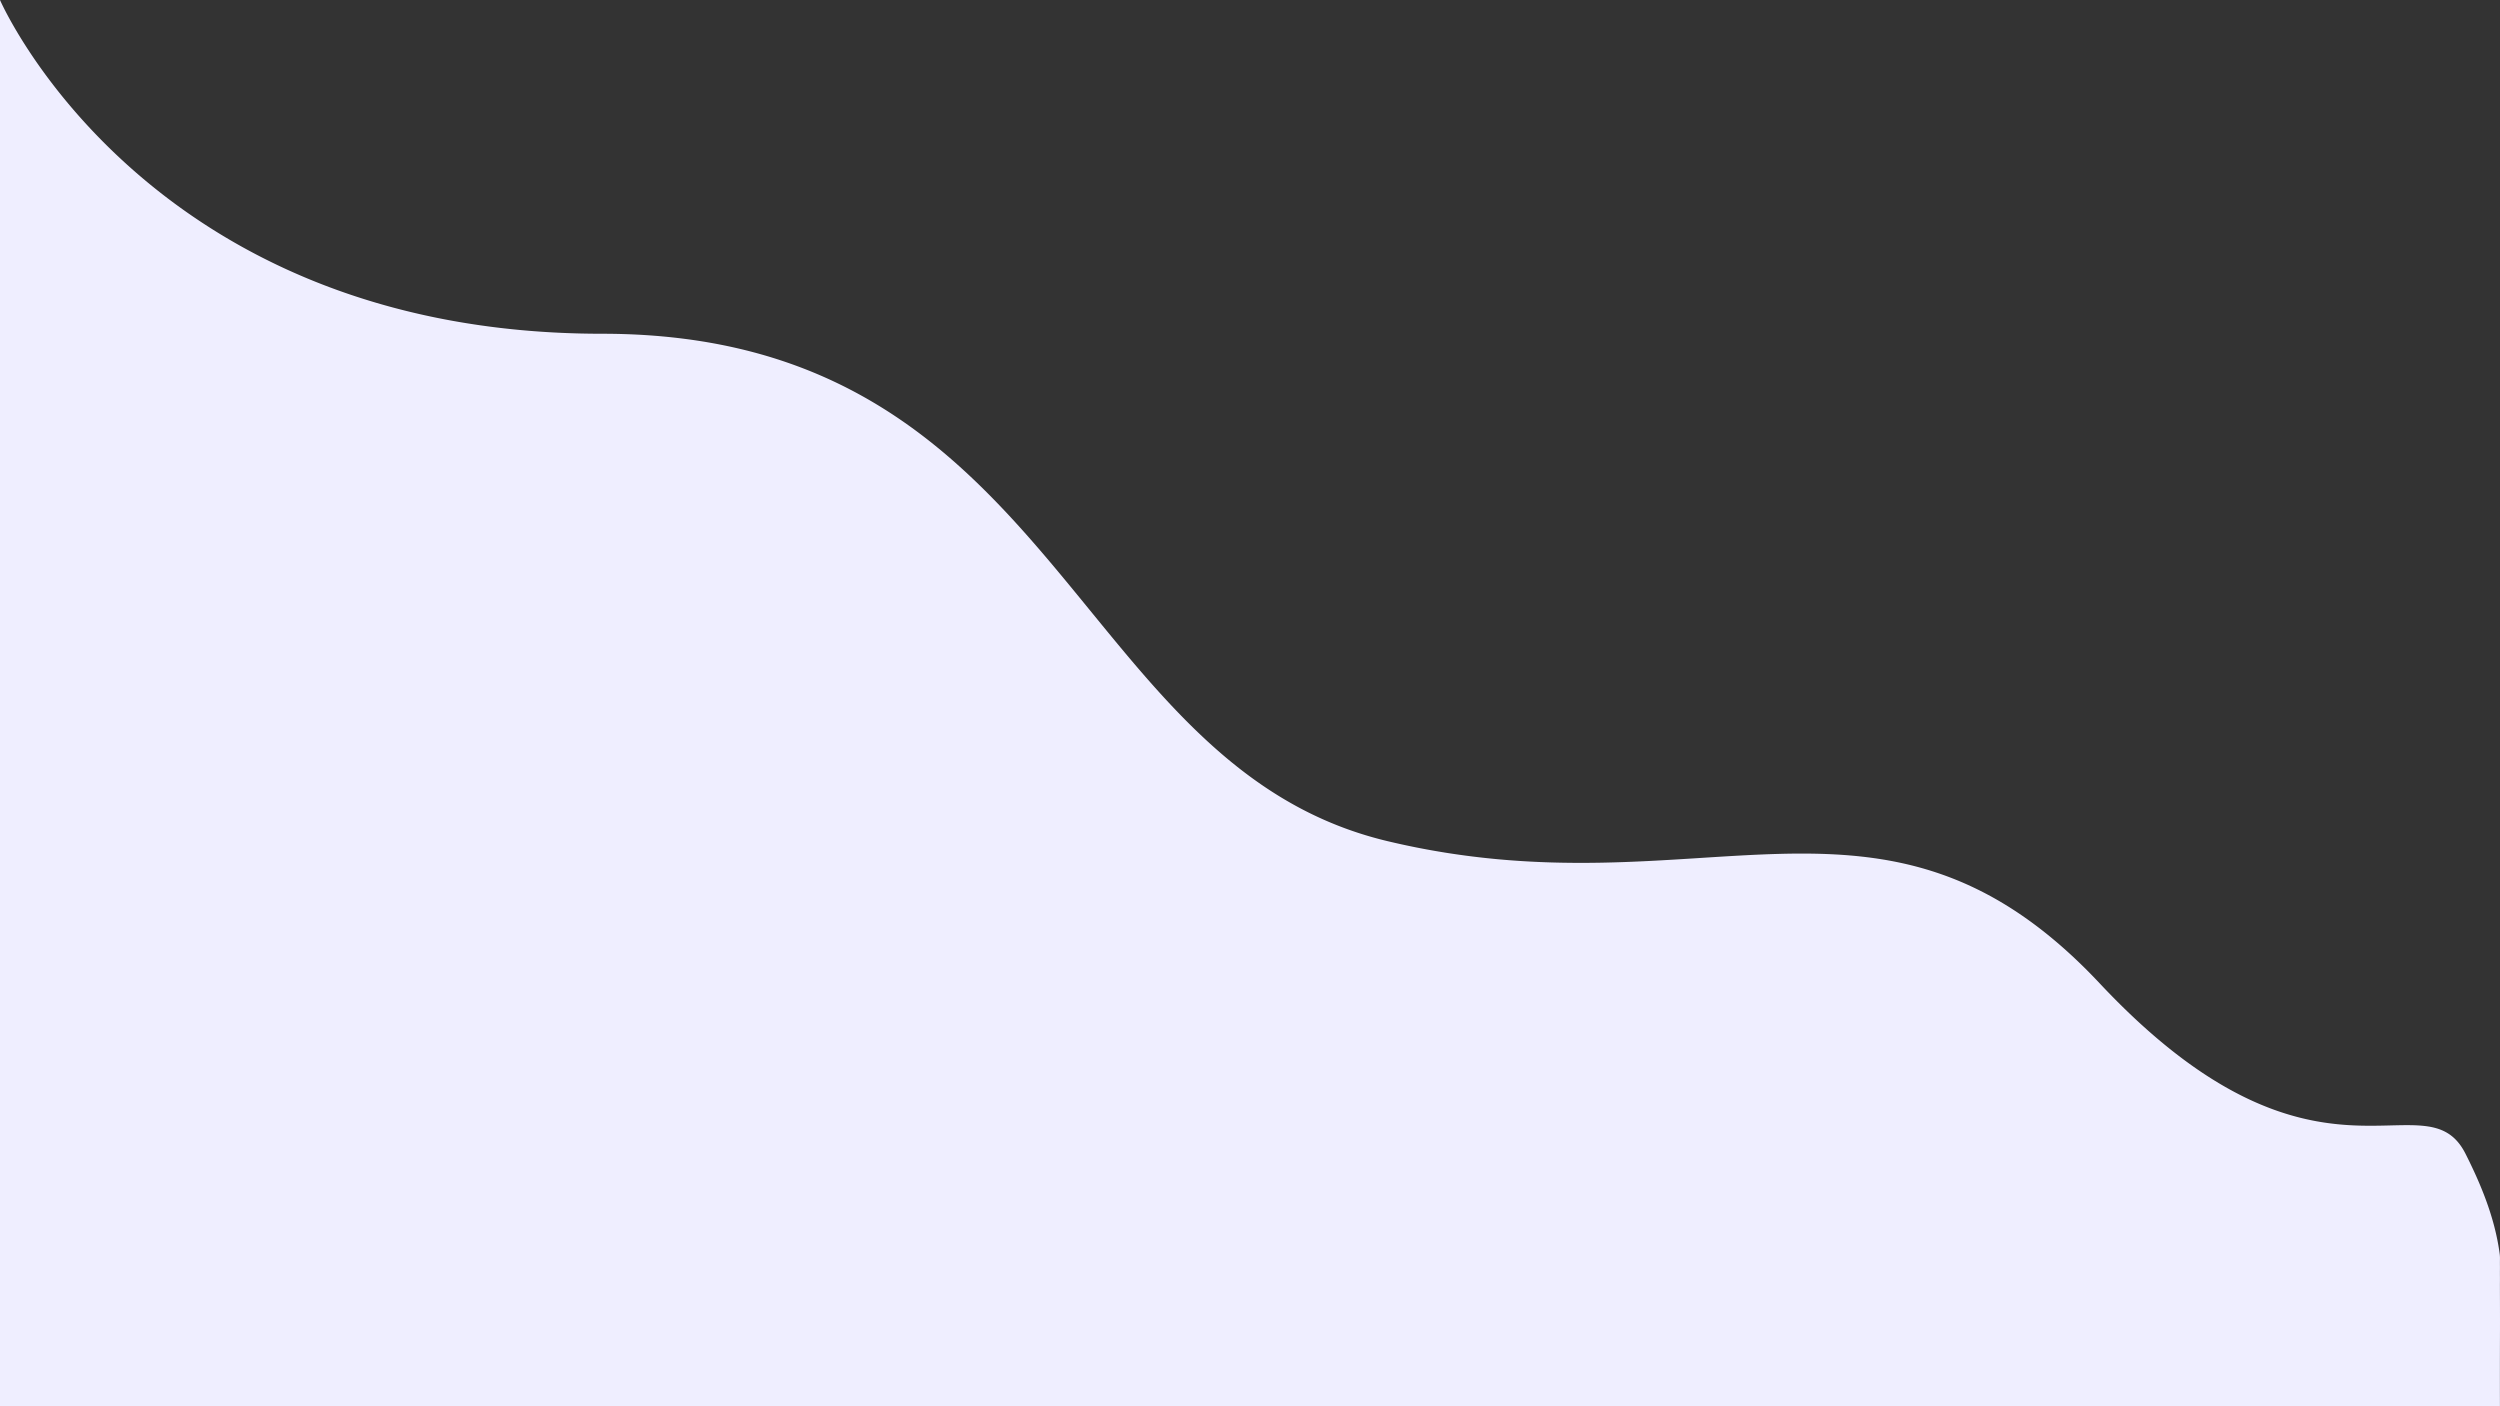 <svg xmlns="http://www.w3.org/2000/svg" width="1920.058" height="1080" viewBox="0 0 1920.058 1080">
  <rect x="0" y="0" width="1920.058" height="1080" fill="#333333" stroke="none"/>
  <g id="overlay2" transform="translate(0 -160.976)">
    <path id="Path_1" data-name="Path 1" d="M0,160.976s111.171,256.33,462.439,256.33,360,331.517,602.927,389.622,380.488-68.355,547.317,109.368,249.757,68.813,280.945,130.913c10.6,21.114,22.35,47.6,26.22,77a24.307,24.307,0,0,1,.179,2.99c.012.814-.026,1.946-.027,3.165,0,2.157.056,4.552,0,7.063,0,2.828.058,6.063,0,9.8.016,10.953.083,24.575.049,35.038-.107,33.013-.033,58.7-.033,58.7L0,1240.976Z" fill="#efeeff"/>
  </g>
</svg>
